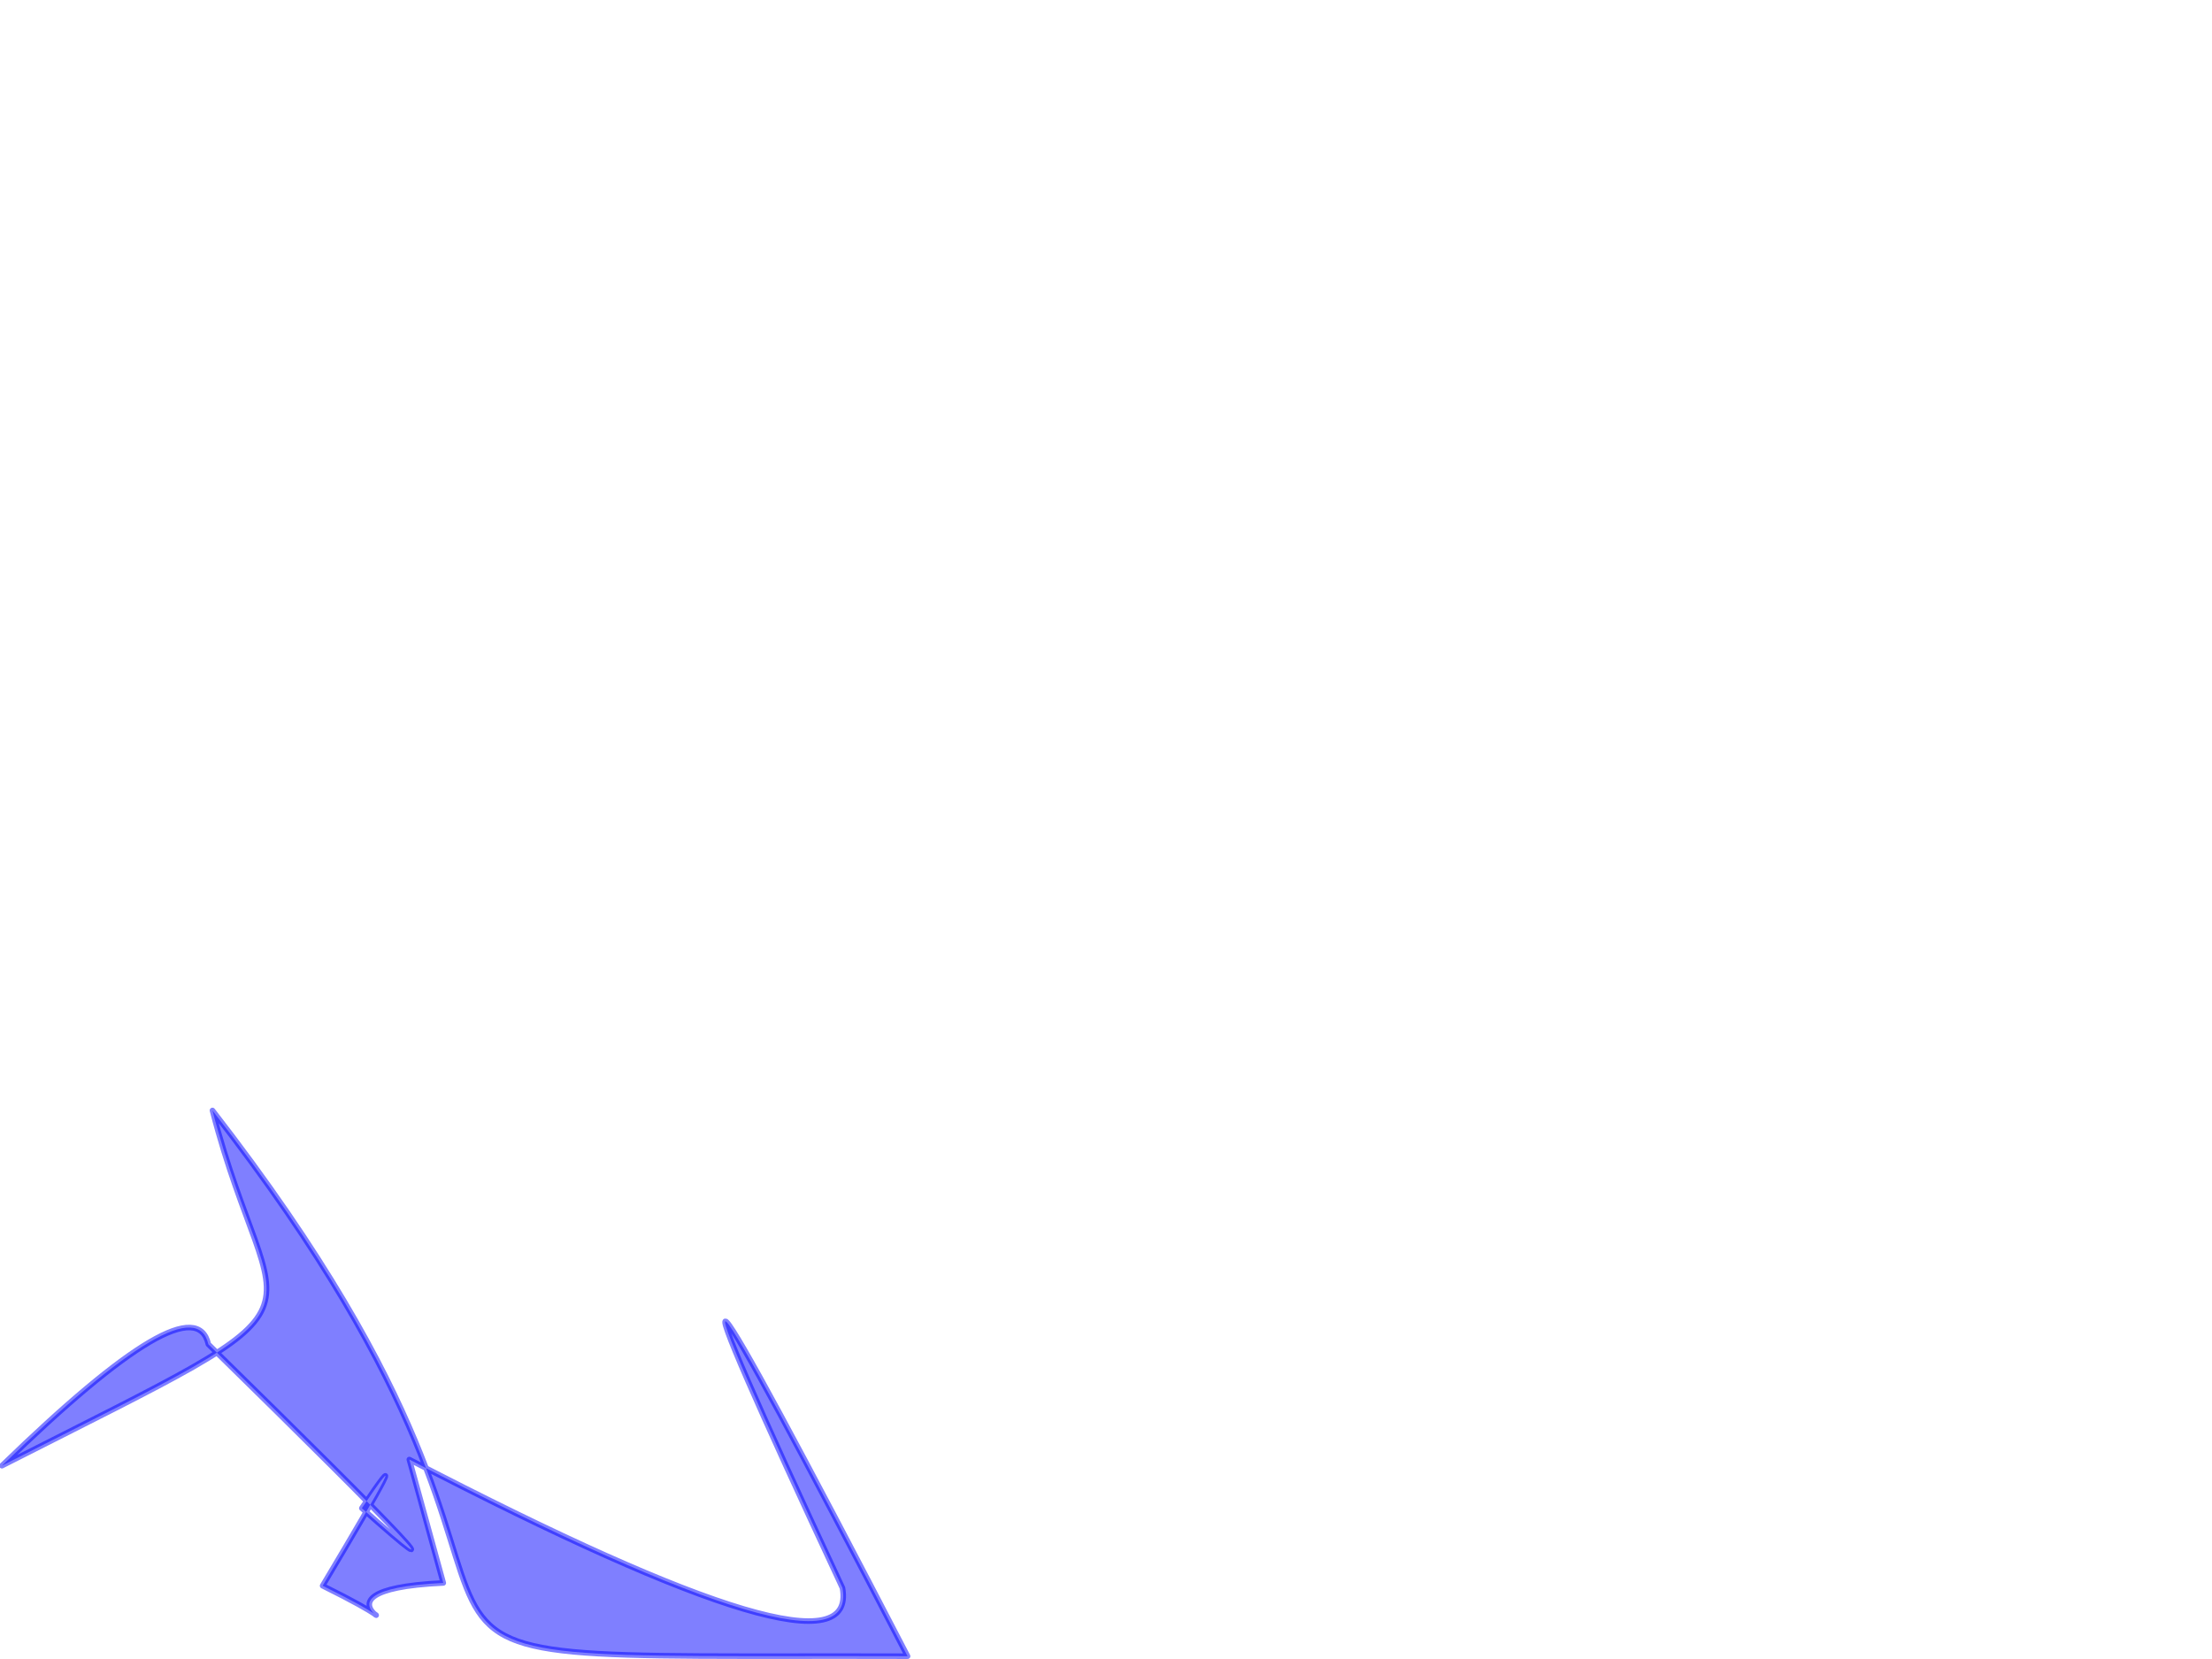 <?xml version="1.0" encoding="UTF-8" standalone="no"?>
<!-- Created with matplotlib (https://matplotlib.org/) -->

<svg
   xmlns:dc="http://purl.org/dc/elements/1.1/"
   xmlns:cc="http://creativecommons.org/ns#"
   xmlns:rdf="http://www.w3.org/1999/02/22-rdf-syntax-ns#"
   xmlns:svg="http://www.w3.org/2000/svg"
   xmlns="http://www.w3.org/2000/svg"
   xmlns:sodipodi="http://sodipodi.sourceforge.net/DTD/sodipodi-0.dtd"
   xmlns:inkscape="http://www.inkscape.org/namespaces/inkscape"
   height="345.6pt"
   version="1.1"
   viewBox="0 0 460.8 345.6"
   width="460.8pt"
   id="svg26057"
   inkscape:version="0.91 r13725"
   sodipodi:docname="petal_ex.svg">
  <sodipodi:namedview
     pagecolor="#ffffff"
     bordercolor="#666666"
     borderopacity="1"
     objecttolerance="10"
     gridtolerance="10"
     guidetolerance="10"
     inkscape:pageopacity="0"
     inkscape:pageshadow="2"
     inkscape:window-width="1855"
     inkscape:window-height="1176"
     id="namedview26407"
     showgrid="false"
     inkscape:zoom="1"
     inkscape:cx="32.153659"
     inkscape:cy="-82.099299"
     inkscape:window-x="65"
     inkscape:window-y="24"
     inkscape:window-maximized="1"
     inkscape:current-layer="svg26057" />
  <defs
     id="defs26059">
    <style
       type="text/css"
       id="style26061">
*{stroke-linecap:butt;stroke-linejoin:round;}
  </style>
    <defs
       id="defs26246">
      <path
         inkscape:connector-curvature="0"
         style="stroke:#000000;stroke-width:0.8;stroke-linecap:butt;stroke-linejoin:round"
         id="mbf3f358d7a"
         d="M 0,0 -3.5,0" />
    </defs>
    <defs
       id="defs26097">
      <path
         style="stroke-linecap:butt;stroke-linejoin:round"
         inkscape:connector-curvature="0"
         id="DejaVuSans-8722"
         d="m 10.594,35.5 62.594,0 0,-8.297 -62.594,0 z" />
      <path
         style="stroke-linecap:butt;stroke-linejoin:round"
         inkscape:connector-curvature="0"
         id="DejaVuSans-50"
         d="m 19.188,8.297 34.422,0 0,-8.297 -46.281,0 0,8.297 q 5.609,5.812 15.297,15.594 9.703,9.797 12.188,12.641 4.734,5.312 6.609,9 1.891,3.688 1.891,7.25 0,5.812 -4.078,9.469 -4.078,3.672 -10.625,3.672 -4.641,0 -9.797,-1.609 -5.141,-1.609 -11,-4.891 l 0,9.969 Q 13.766,71.781 18.938,73 q 5.188,1.219 9.484,1.219 11.328,0 18.062,-5.672 6.734,-5.656 6.734,-15.125 0,-4.5 -1.688,-8.531 Q 49.859,40.875 45.406,35.406 44.188,33.984 37.641,27.219 31.109,20.453 19.188,8.297 Z" />
      <path
         style="stroke-linecap:butt;stroke-linejoin:round"
         inkscape:connector-curvature="0"
         id="DejaVuSans-46"
         d="M 10.688,12.406 21,12.406 21,0 10.688,0 Z" />
      <path
         style="stroke-linecap:butt;stroke-linejoin:round"
         inkscape:connector-curvature="0"
         id="DejaVuSans-48"
         d="m 31.781,66.406 q -7.609,0 -11.453,-7.5 Q 16.5,51.422 16.5,36.375 q 0,-14.984 3.828,-22.484 3.844,-7.5 11.453,-7.5 7.672,0 11.5,7.5 3.844,7.5 3.844,22.484 0,15.047 -3.844,22.531 -3.828,7.5 -11.5,7.5 z m 0,7.812 q 12.266,0 18.734,-9.703 6.469,-9.688 6.469,-28.141 0,-18.406 -6.469,-28.109 -6.469,-9.688 -18.734,-9.688 -12.25,0 -18.719,9.688 Q 6.594,17.969 6.594,36.375 q 0,18.453 6.469,28.141 6.469,9.703 18.719,9.703 z" />
    </defs>
    <defs
       id="defs26089">
      <path
         inkscape:connector-curvature="0"
         style="stroke:#000000;stroke-width:0.8;stroke-linecap:butt;stroke-linejoin:round"
         id="m28b213c45b"
         d="M 0,0 0,3.5" />
    </defs>
    <defs
       id="defs26120">
      <path
         style="stroke-linecap:butt;stroke-linejoin:round"
         inkscape:connector-curvature="0"
         id="DejaVuSans-49"
         d="m 12.406,8.297 16.109,0 0,55.625 -17.531,-3.516 0,8.984 17.438,3.516 9.859,0 0,-64.609 16.109,0 0,-8.297 -41.984,0 z" />
      <path
         style="stroke-linecap:butt;stroke-linejoin:round"
         inkscape:connector-curvature="0"
         id="DejaVuSans-53"
         d="m 10.797,72.906 38.719,0 0,-8.312 -29.688,0 0,-17.859 q 2.141,0.734 4.281,1.094 2.156,0.359 4.312,0.359 Q 40.625,48.188 47.75,41.5 54.891,34.812 54.891,23.391 54.891,11.625 47.562,5.094 40.234,-1.422 26.906,-1.422 q -4.594,0 -9.359,0.781 -4.75,0.781 -9.828,2.344 l 0,9.922 q 4.391,-2.391 9.078,-3.562 4.688,-1.172 9.906,-1.172 8.453,0 13.375,4.438 4.938,4.438 4.938,12.062 0,7.609 -4.938,12.047 -4.922,4.453 -13.375,4.453 -3.953,0 -7.891,-0.875 -3.922,-0.875 -8.016,-2.734 z" />
    </defs>
    <style
       id="style30472"
       type="text/css">
*{stroke-linecap:butt;stroke-linejoin:round;}
  </style>
  </defs>
  <defs
     id="defs26402">
    <clipPath
       id="p6a4562f288">
      <rect
         height="266.112"
         width="357.12"
         x="57.6"
         y="41.472"
         id="rect26405" />
    </clipPath>
  </defs>
  <rect
     style="opacity:1;fill:#cccccc;fill-opacity:1;fill-rule:nonzero;stroke:#cccccc;stroke-width:1.6;stroke-linecap:butt;stroke-linejoin:miter;stroke-miterlimit:4;stroke-dasharray:none;stroke-dashoffset:0;stroke-opacity:1"
     id="rect27847"
     x="-106.902"
     y="194.766" />
  <path
     inkscape:connector-curvature="0"
     clip-path="url(#p9c69dedaeb)"
     d="m 92.345,329.758 0,0 c -33.197,1.53 1.91,13.962 -25.138,0.584 q 21.113,-35.341 8.171,-16.155 31.194,27.782 -31.972,-34.15 -3.055,-13.515 -43.003,25.294 C 74.181,267.839 56.841,280.119 44.262,231.33 138.243,352.294 46.177,344.624 189.067,345.019 q -68.522,-132.03 -13.561,-14.218 3.956,22.138 -90.235,-26.756 z m 0,0 0,0"
     style="opacity:0.5;fill:#0000ff;stroke:#0000ff;stroke-width:1.157;stroke-linecap:butt;stroke-linejoin:miter"
     id="path30495" />
</svg>

